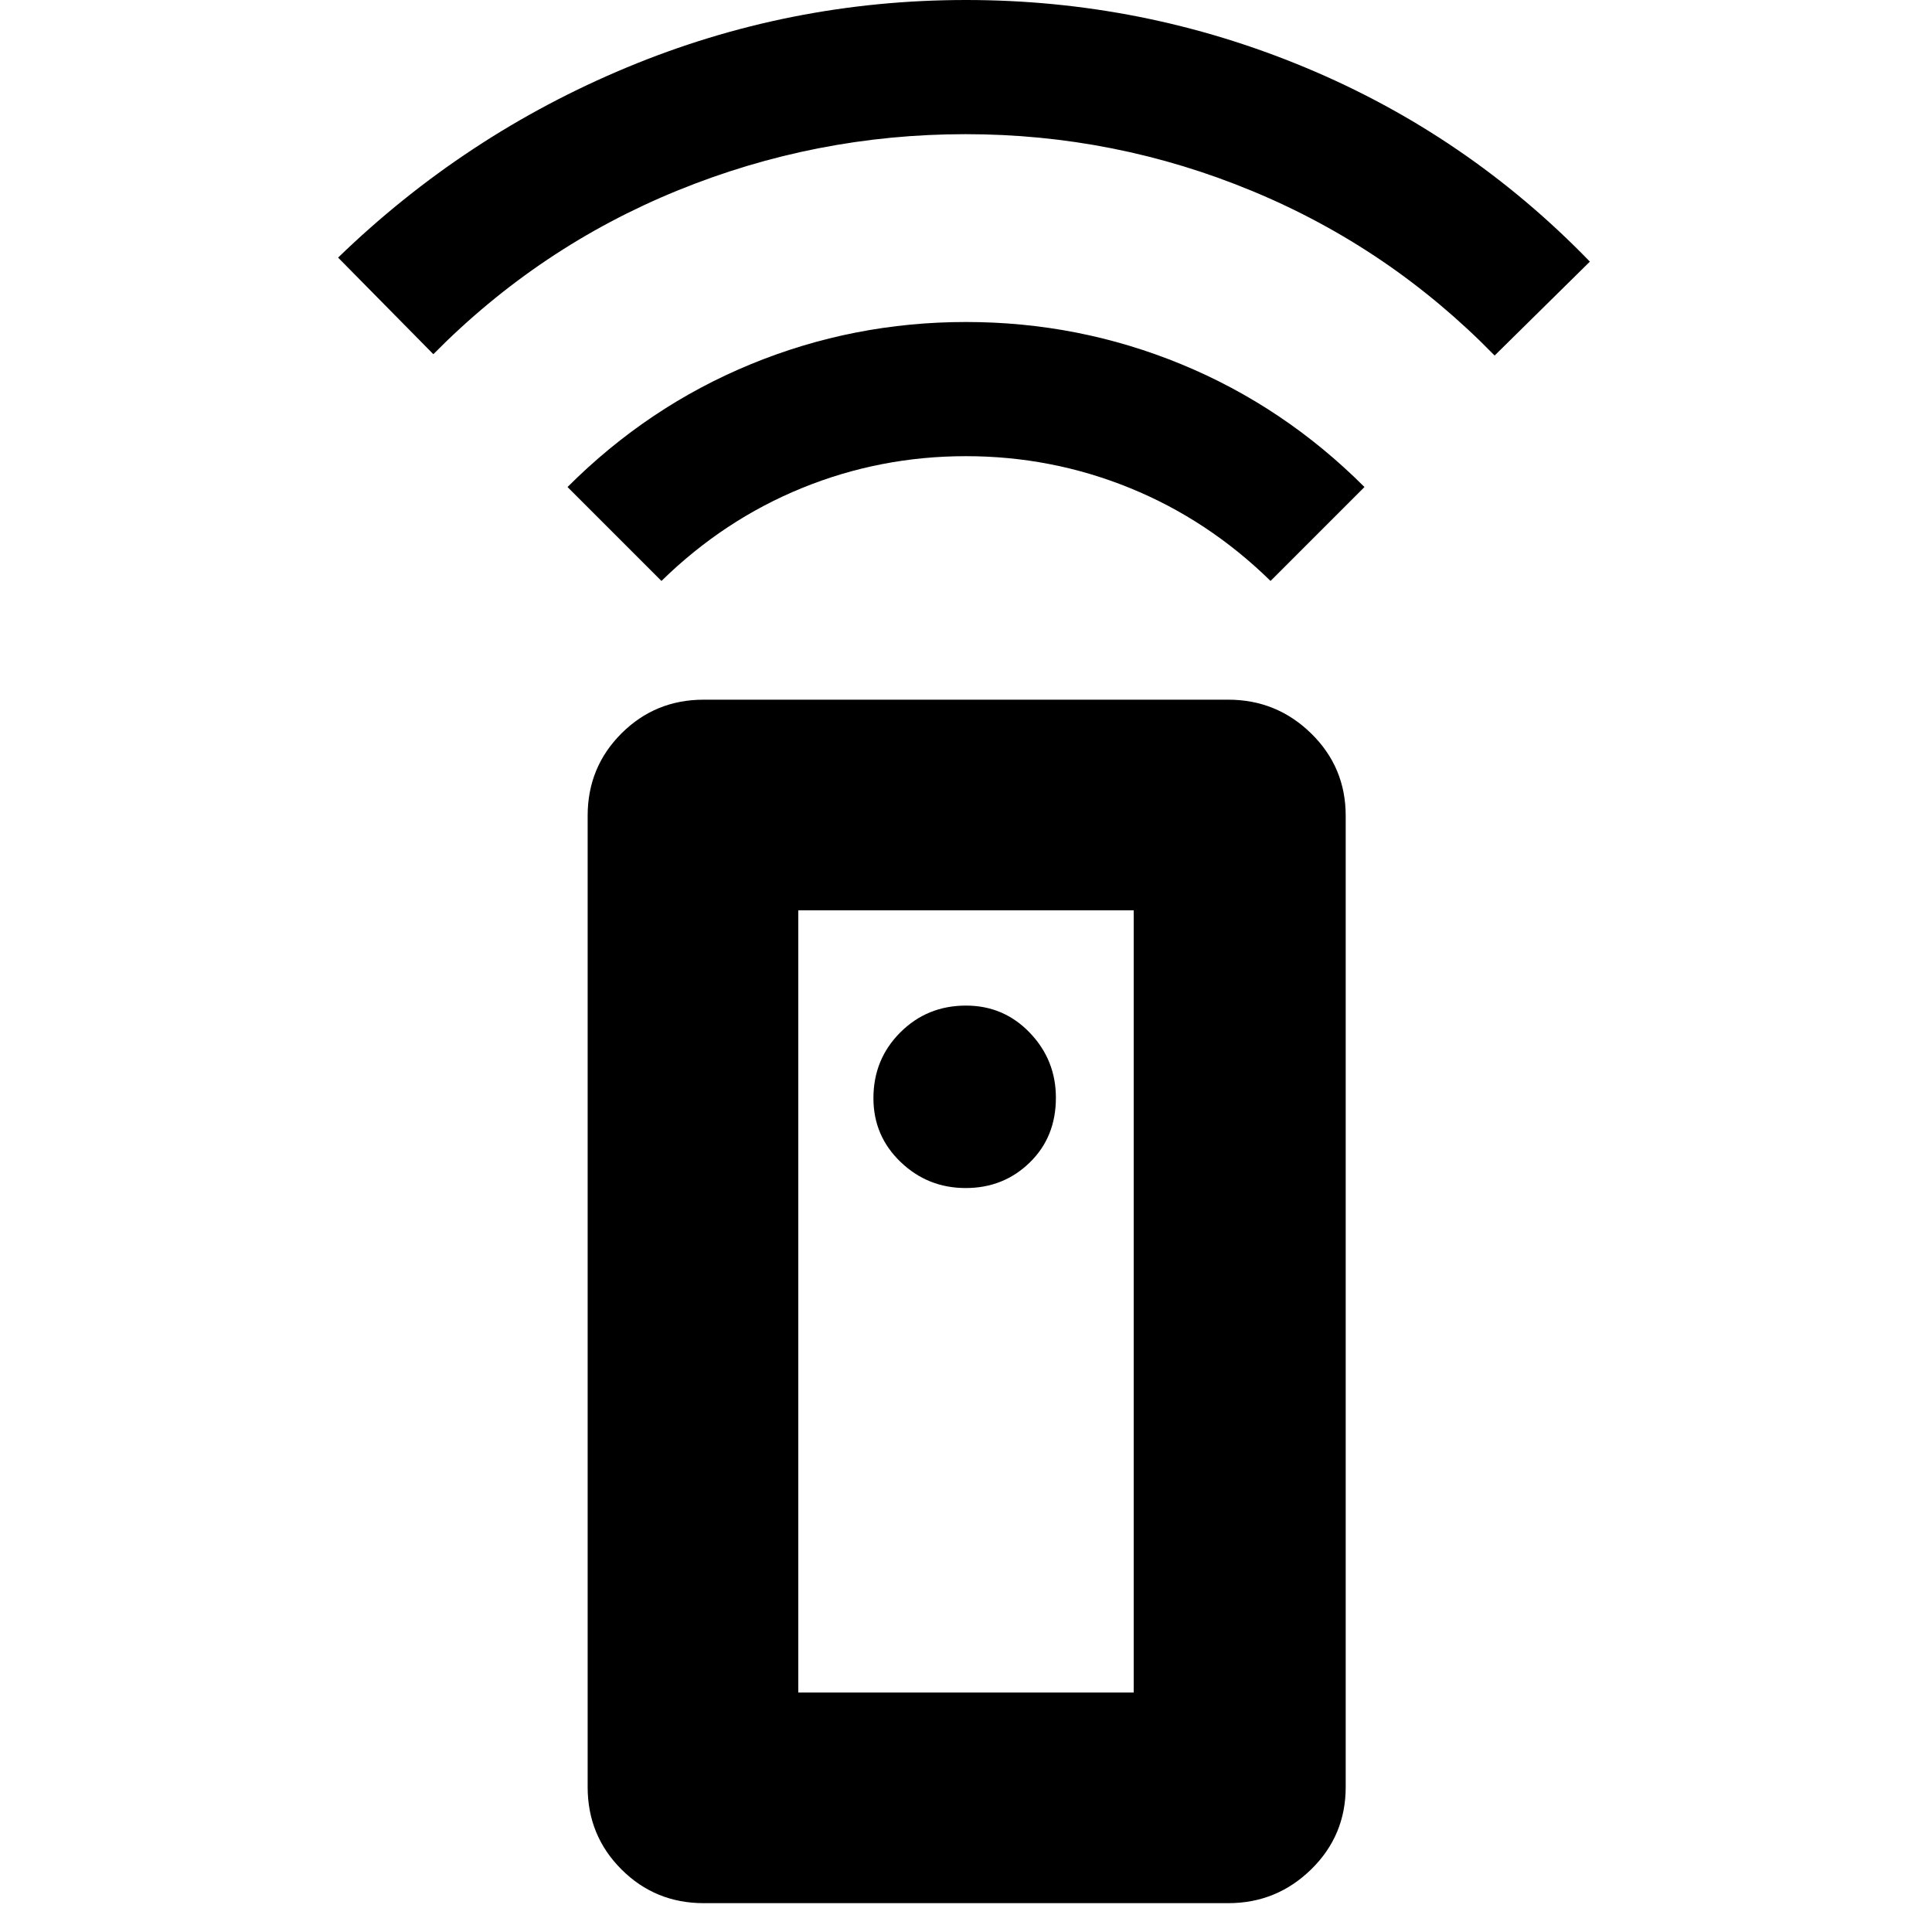 <svg xmlns="http://www.w3.org/2000/svg" height="40" viewBox="0 -960 960 960" width="40"><path d="M349.67-14.33q-24.1 0-40.89-16.79Q292-47.9 292-72v-482.67q0-24.1 16.78-40.88 16.79-16.78 40.89-16.78h260.66q24.02 0 41.18 16.78t17.16 40.88V-72q0 24.1-17.16 40.88-17.16 16.79-41.18 16.79H349.67Zm130.16-355.34q18.83 0 31.83-12.67 13.01-12.66 13.01-32.16 0-18.83-12.96-32.33-12.95-13.5-31.71-13.5-19.32 0-32.66 13.34Q434-433.65 434-414.33q0 18.76 13.5 31.71t32.33 12.95ZM328.67-671.33 282-718q40-40 91-61t107-21q56 0 107 21t91 61l-46.67 46.67q-31-30.34-69.88-46.17-38.89-15.83-81.5-15.83-42.62 0-81.45 15.83-38.83 15.83-69.83 46.17ZM215.33-784 168-832q63-61 143.5-94.5T480-960q88 0 168.5 33.5T790-830l-47.33 46.67q-52-53.34-120.24-81.67-68.23-28.33-142.66-28.33-74.44 0-143.1 28-68.67 28-121.34 81.33Zm181.34 665h166.66v-388.67H396.67V-119Zm0 0h166.66-166.66Z"/></svg>